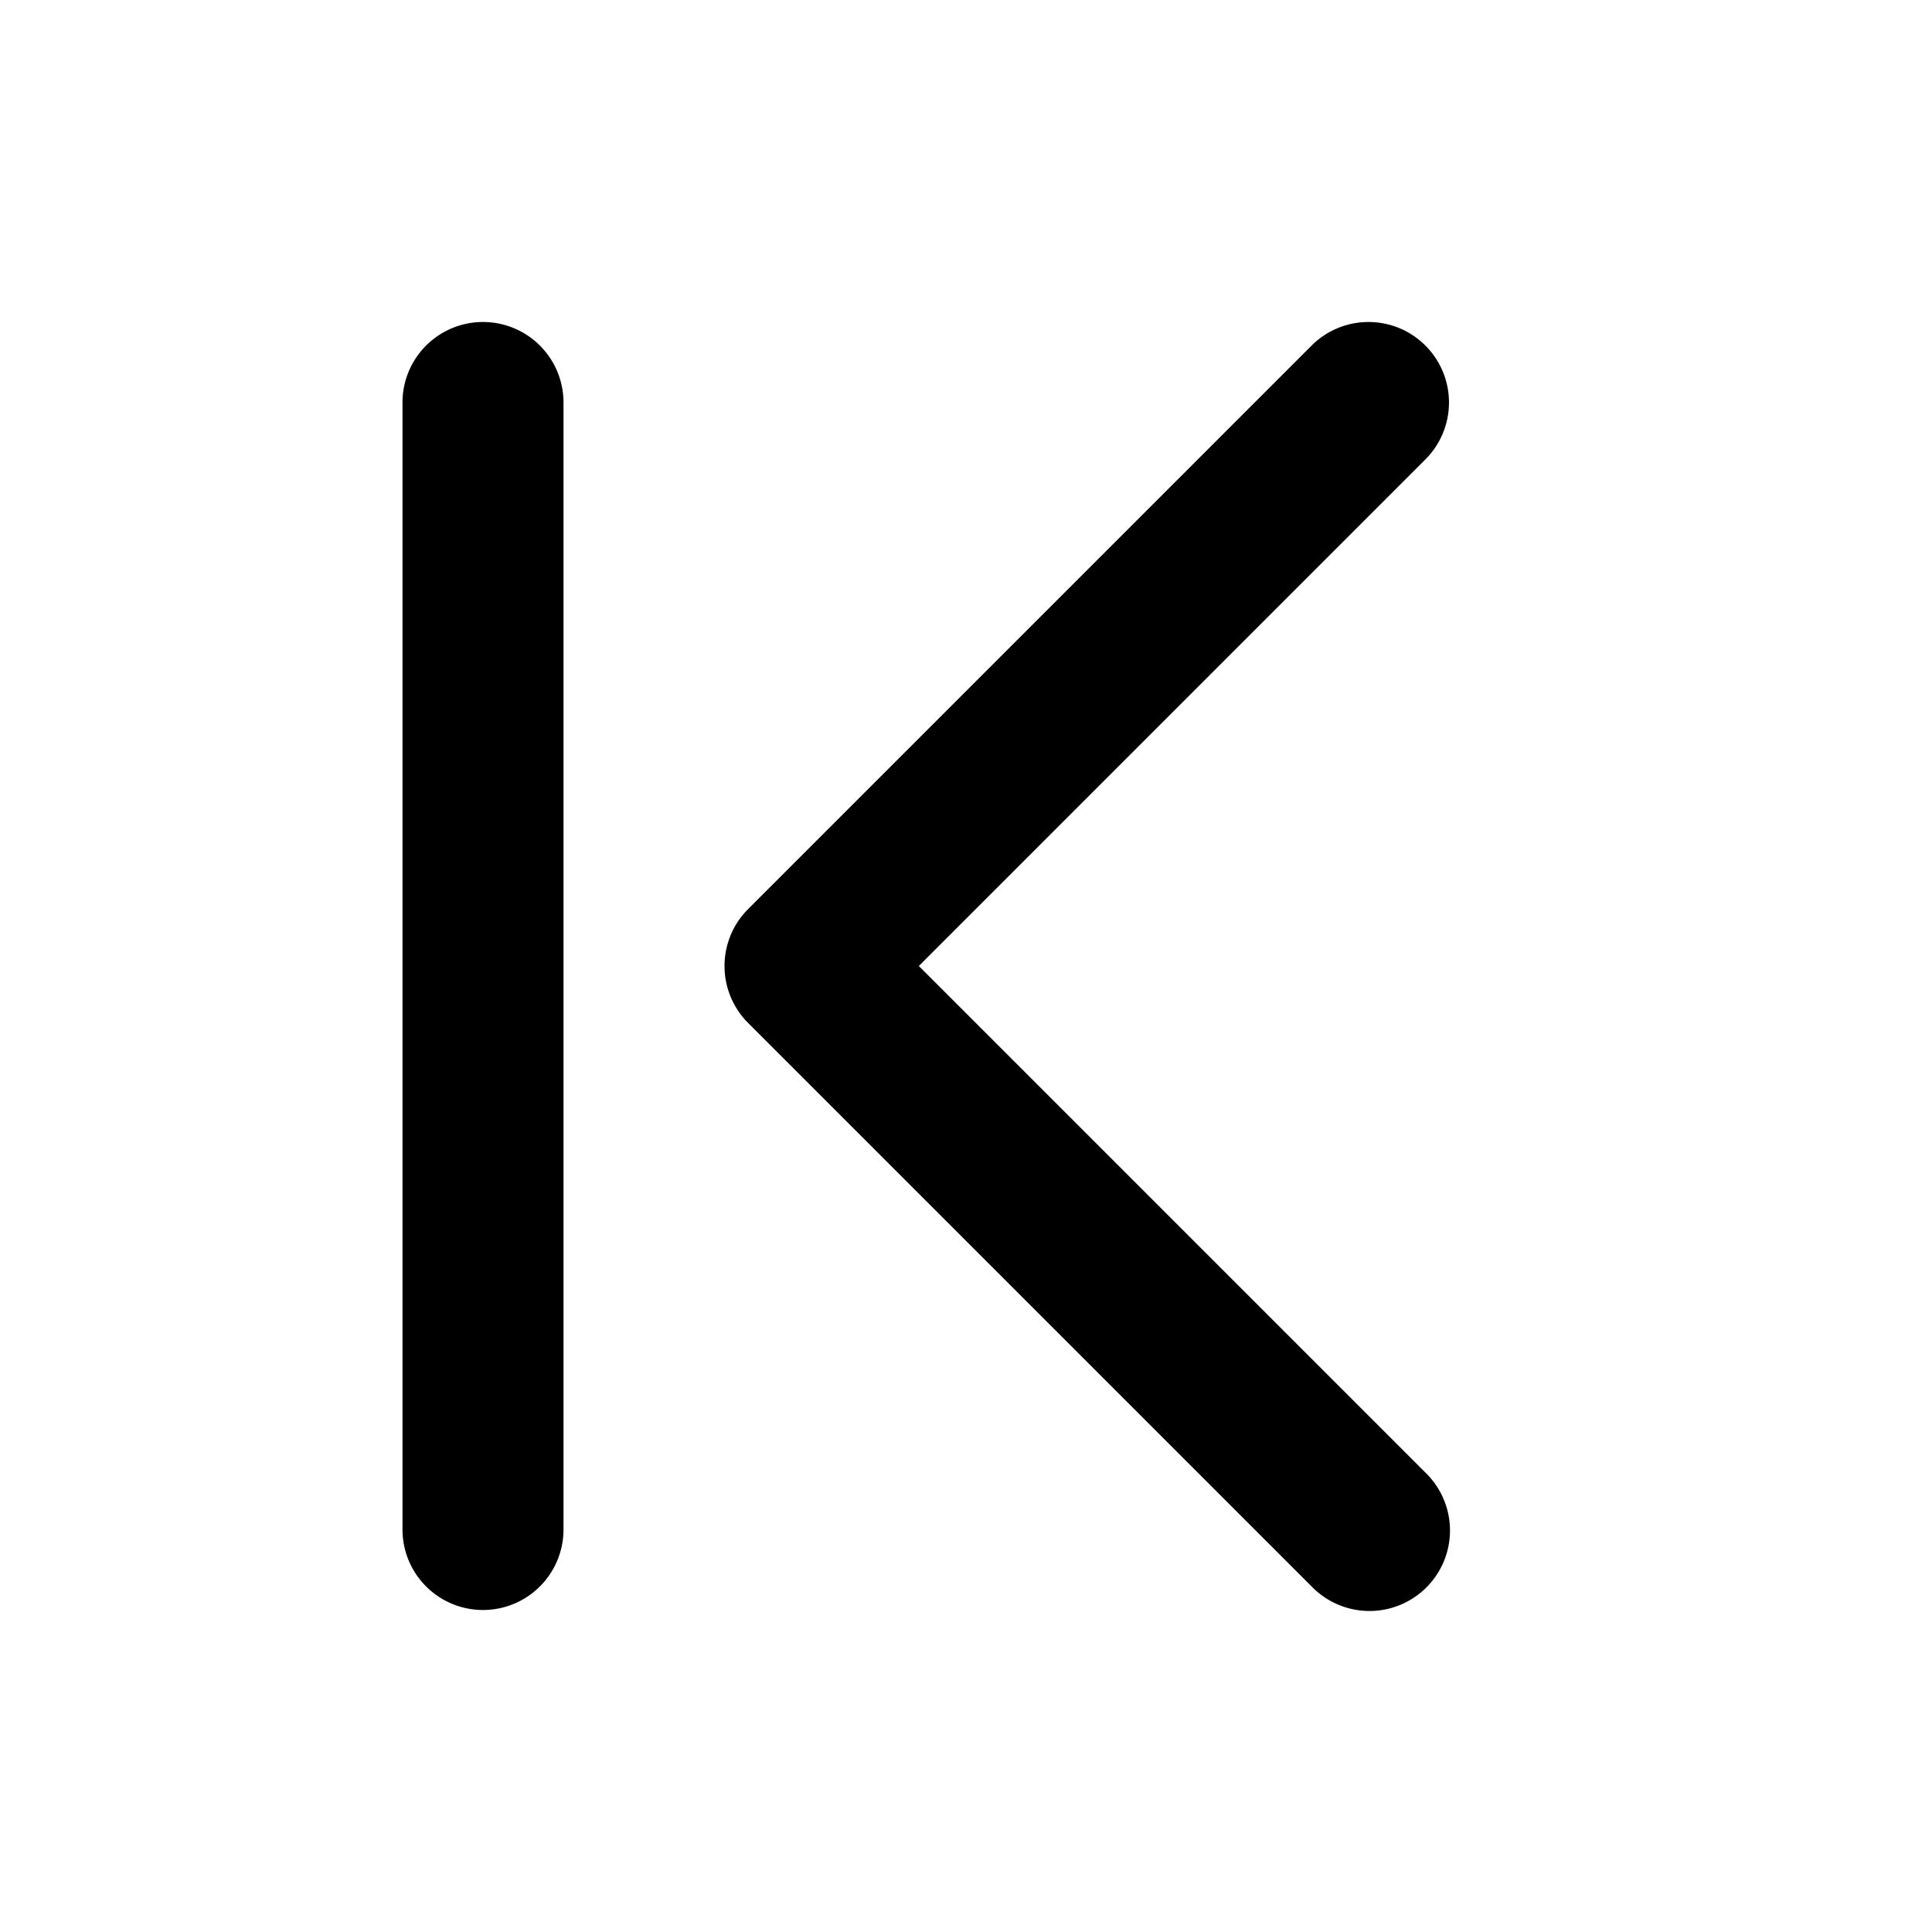 <?xml version="1.0" encoding="utf-8"?><svg xmlns="http://www.w3.org/2000/svg" viewBox="0 0 96 96"><switch><g><path d="M70.828 17.172a4 4 0 0 1 0 5.656L45.657 48l25.171 25.172a4 4 0 1 1-5.656 5.656l-28-28a4 4 0 0 1 0-5.656l28-28C65.953 16.391 66.977 16 68 16s2.047.391 2.828 1.172zM24 16a4 4 0 0 0-4 4v56a4 4 0 0 0 8 0V20a4 4 0 0 0-4-4z"/></g></switch></svg>